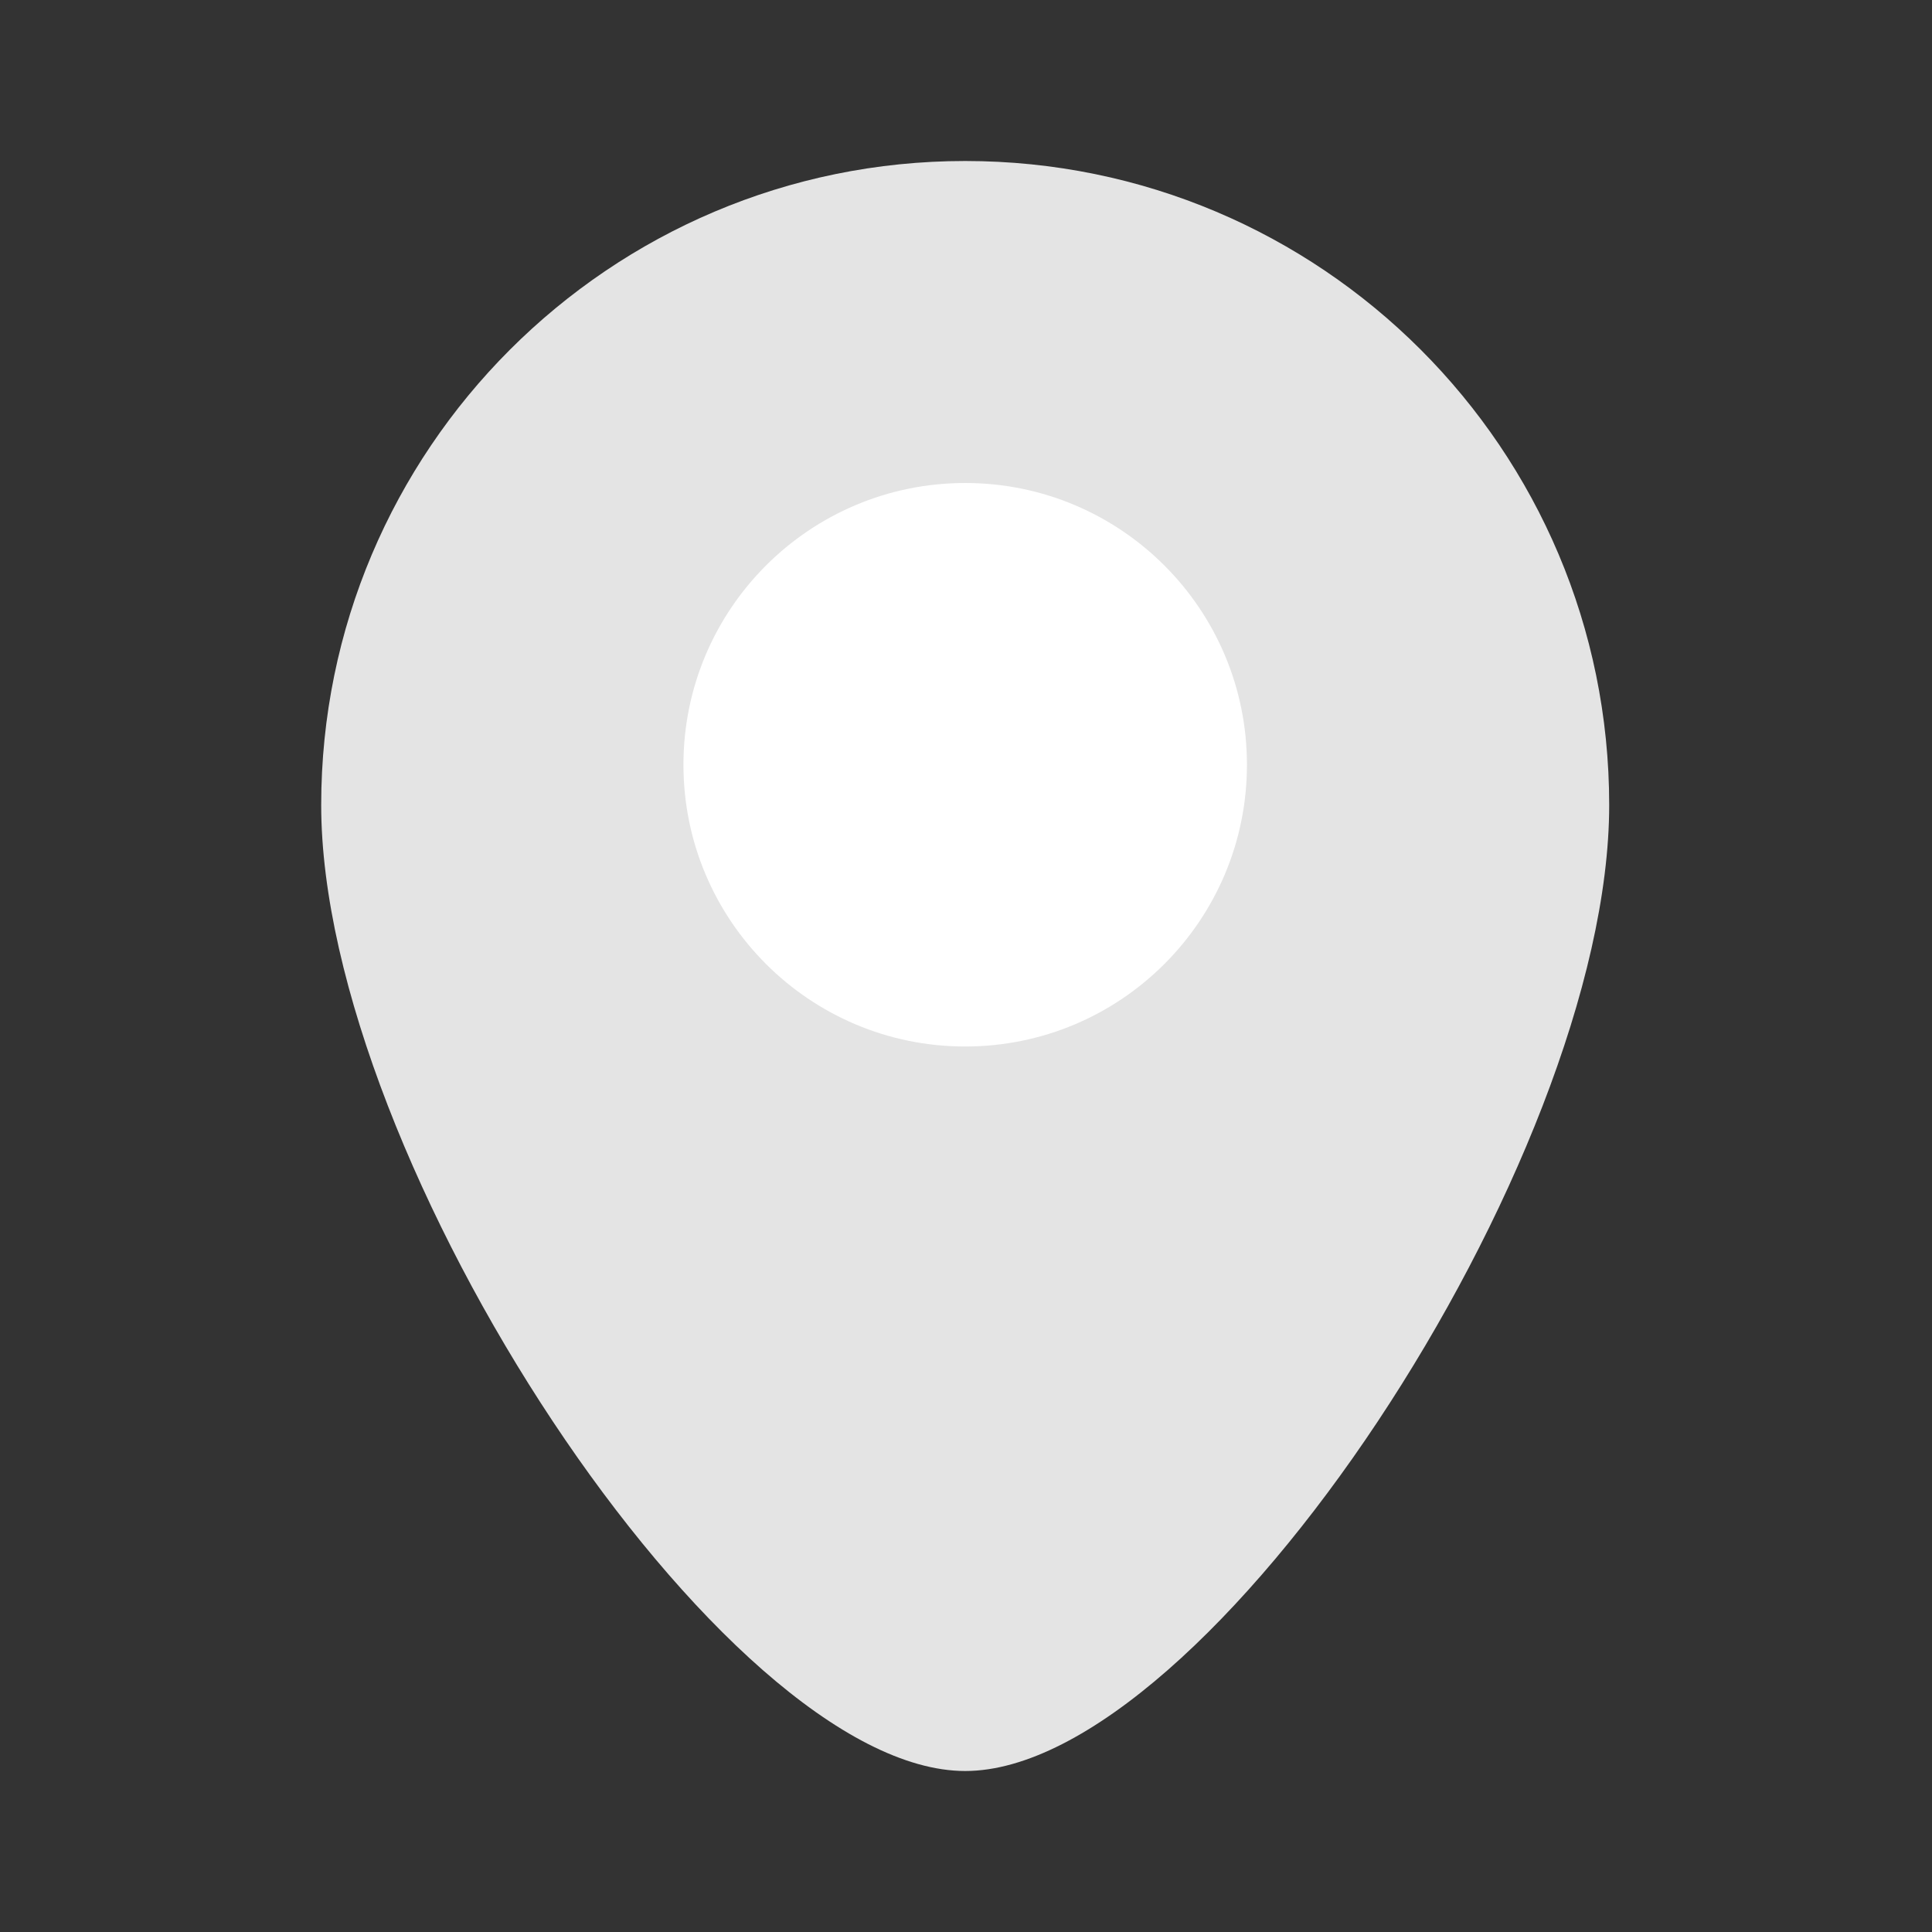 <svg width="24" height="24" viewBox="0 0 24 24" fill="none" xmlns="http://www.w3.org/2000/svg">
<rect x="0" y="0" width="24" height="24" fill="#333333" stroke="none"/>
<g clip-path="url(#clip0_1323_14736)">
<mask id="mask0_1323_14736" style="mask-type:luminance" maskUnits="userSpaceOnUse" x="0" y="0" width="24" height="24">
<path d="M24 0H0V24H24V0Z" fill="white"/>
</mask>
<g mask="url(#mask0_1323_14736)">
<path d="M19.99 10C19.99 14.42 14.99 22 11.99 22C8.99 22 3.99 14.41 3.99 10C3.99 5.59 7.57 2 11.99 2C16.41 2 19.99 5.58 19.99 10Z" fill="#E4E4E4"/>
<path d="M11.99 13C13.923 13 15.49 11.433 15.49 9.5C15.49 7.567 13.923 6 11.99 6C10.057 6 8.49 7.567 8.49 9.5C8.49 11.433 10.057 13 11.99 13Z" fill="white"/>
</g>
</g>
<defs>
<clipPath id="clip0_1323_14736">
<rect width="24" height="24" fill="white"/>
</clipPath>
</defs>
</svg>
